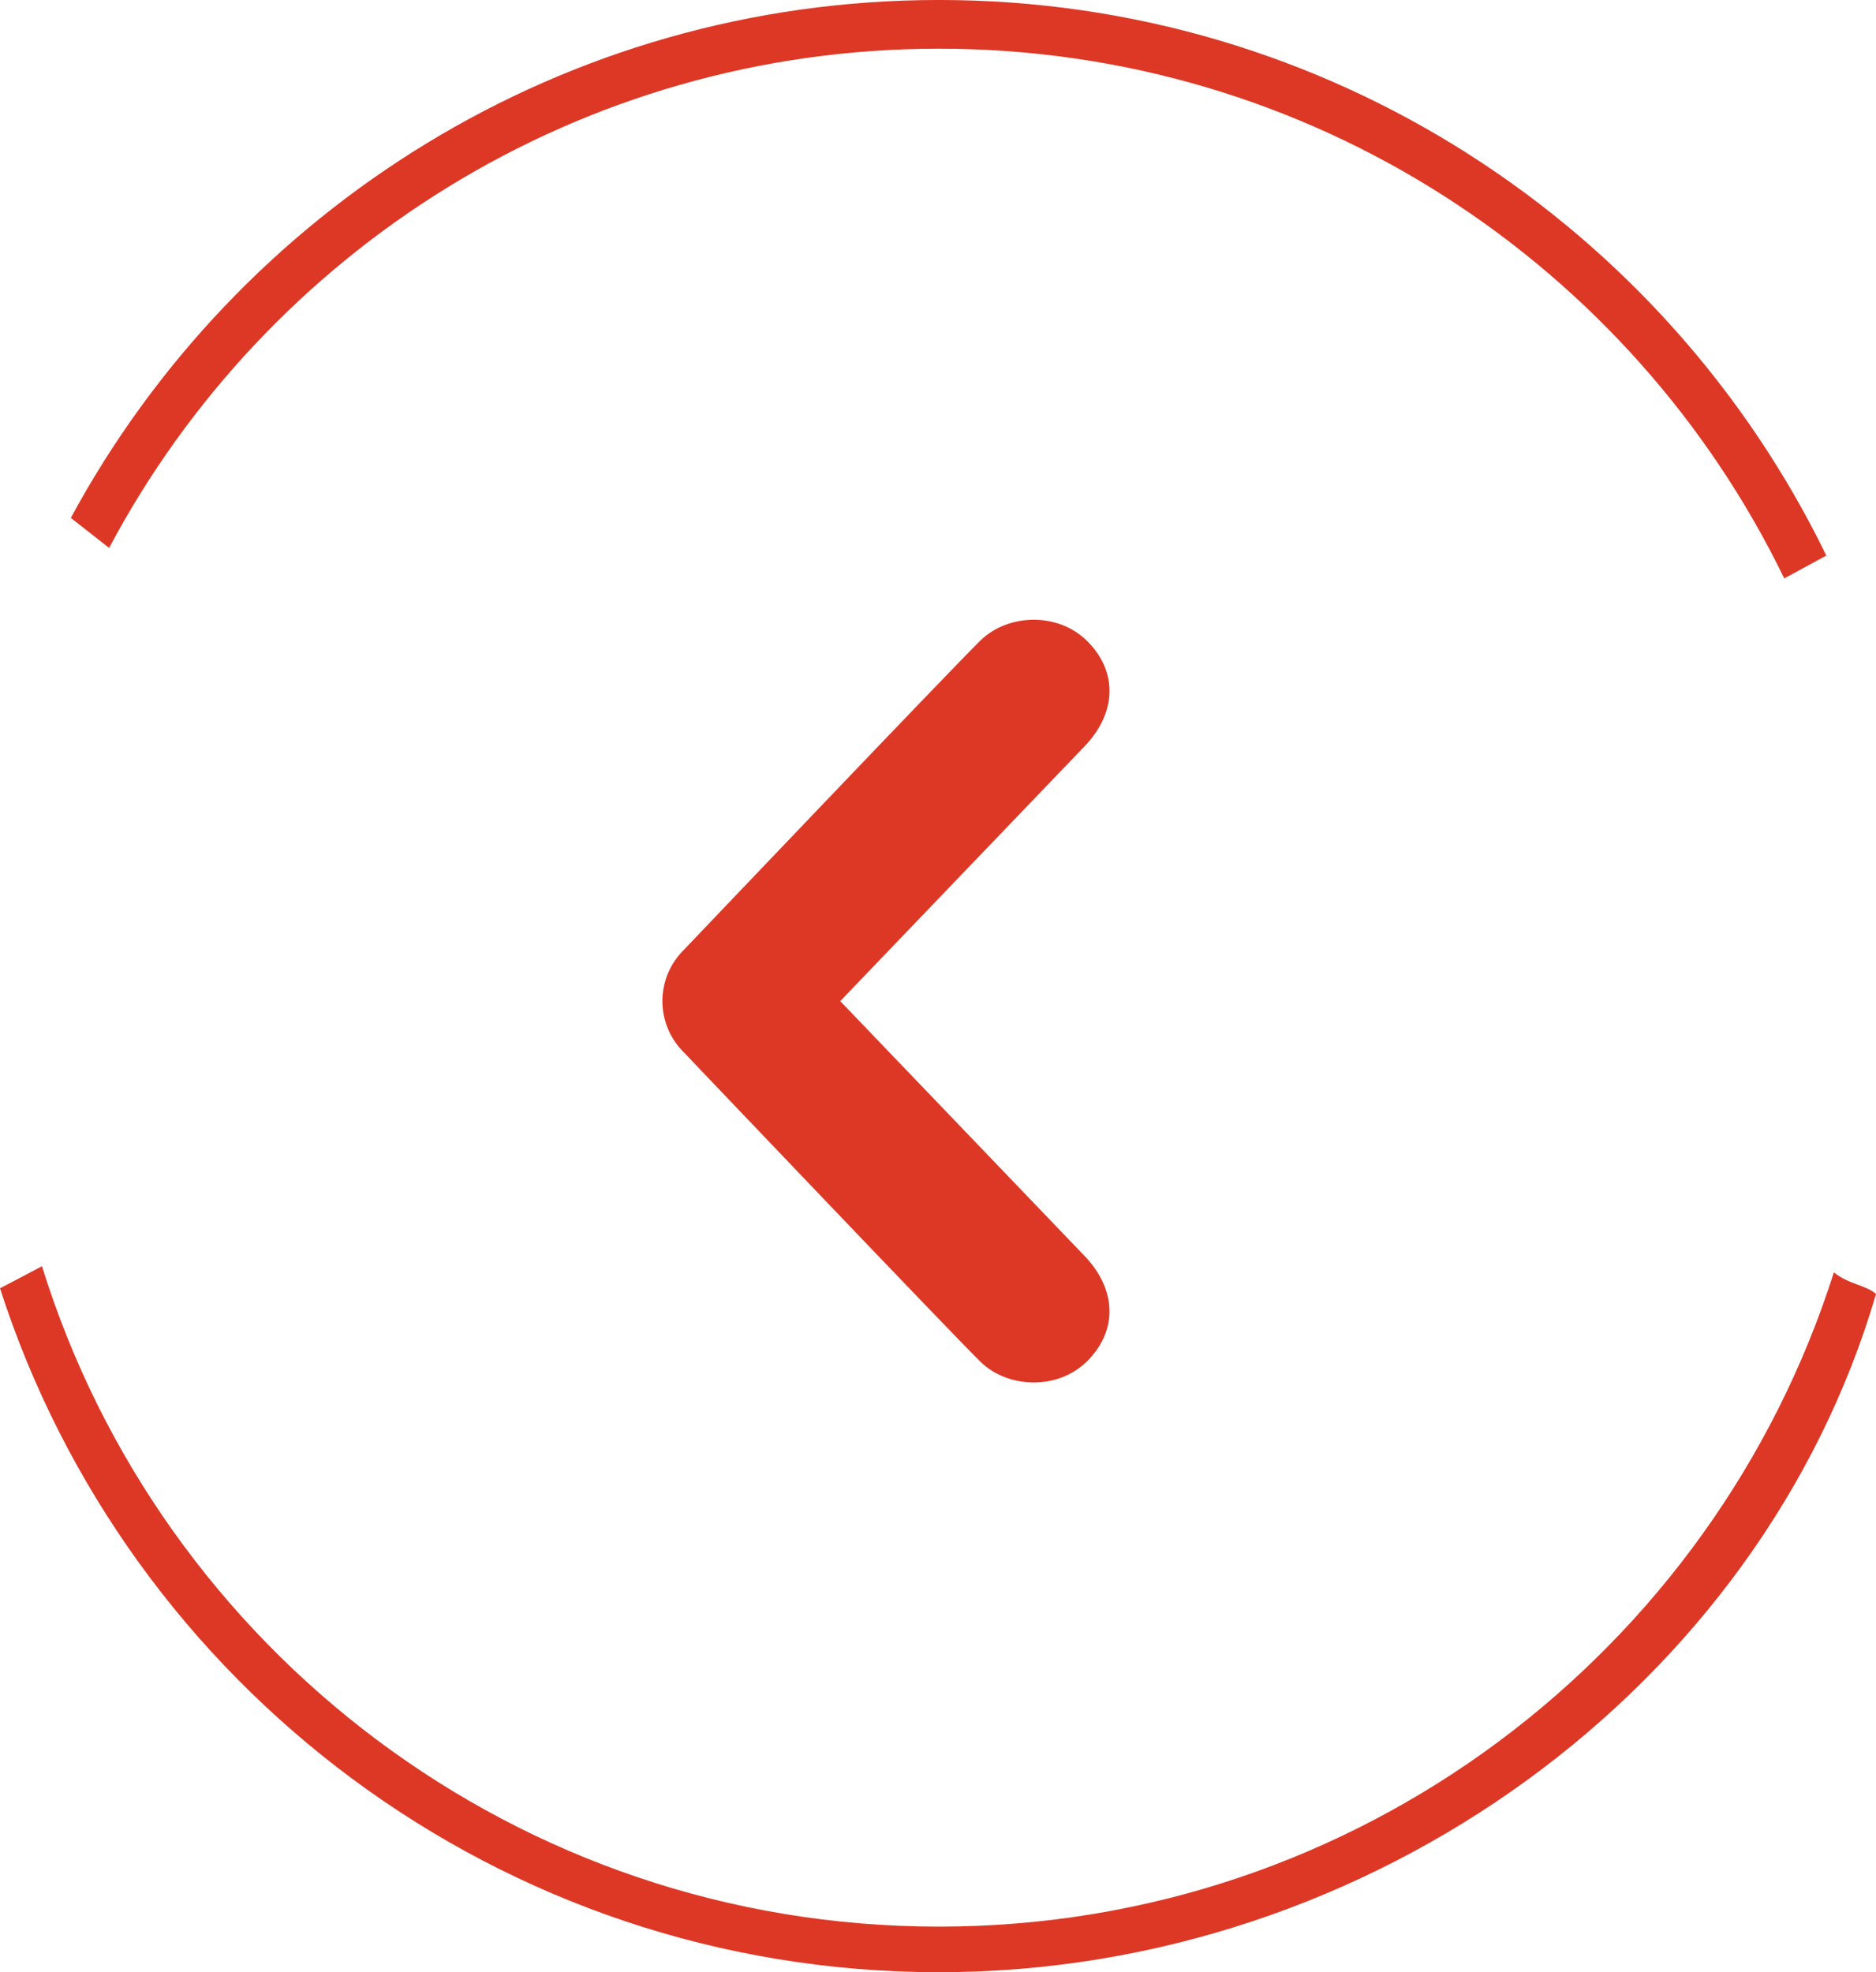 <?xml version="1.0" encoding="utf-8"?>
<!-- Generator: Adobe Illustrator 14.0.0, SVG Export Plug-In . SVG Version: 6.00 Build 43363)  -->
<svg version="1.2" baseProfile="tiny" id="Layer_1" xmlns="http://www.w3.org/2000/svg" xmlns:xlink="http://www.w3.org/1999/xlink"
	 x="0px" y="0px" width="87.279px" height="91.759px" viewBox="0 0 87.279 91.759" xml:space="preserve">
<path fill="#DD3826" d="M45.612,63.354c1.278,1.246,3.578,1.33,4.941,0c1.364-1.332,1.474-3.189,0-4.822L39.091,46.577
	l11.463-11.955c1.474-1.633,1.364-3.49,0-4.822c-1.363-1.33-3.663-1.246-4.941,0c-1.279,1.248-13.773,14.367-13.773,14.367
	c-0.682,0.664-1.023,1.535-1.023,2.41c0,0.873,0.342,1.744,1.023,2.41C31.839,48.987,44.333,62.104,45.612,63.354z"/>
<g>
	<path fill="#DD3826" d="M85.319,59.198c-5.611,17.648-22.13,30.438-41.637,30.438c-19.614,0-36.209-12.928-41.729-30.725
		C1.277,59.271,0.623,59.614,0,59.938c5.938,18.459,23.248,31.82,43.683,31.82c20.157,0,38.244-13.289,43.598-31.557
		C86.789,59.78,86.017,59.759,85.319,59.198z"/>
	<path fill="#DD3826" d="M43.683,2.265c17.301,0,32.252,10.057,39.327,24.646c0.662-0.361,1.317-0.717,1.958-1.063
		C77.531,10.548,61.84-0.001,43.683-0.001c-17.455,0-32.633,9.748-40.388,24.096c0.561,0.443,1.157,0.912,1.781,1.398
		C12.413,11.675,26.947,2.265,43.683,2.265z"/>
</g>
</svg>
